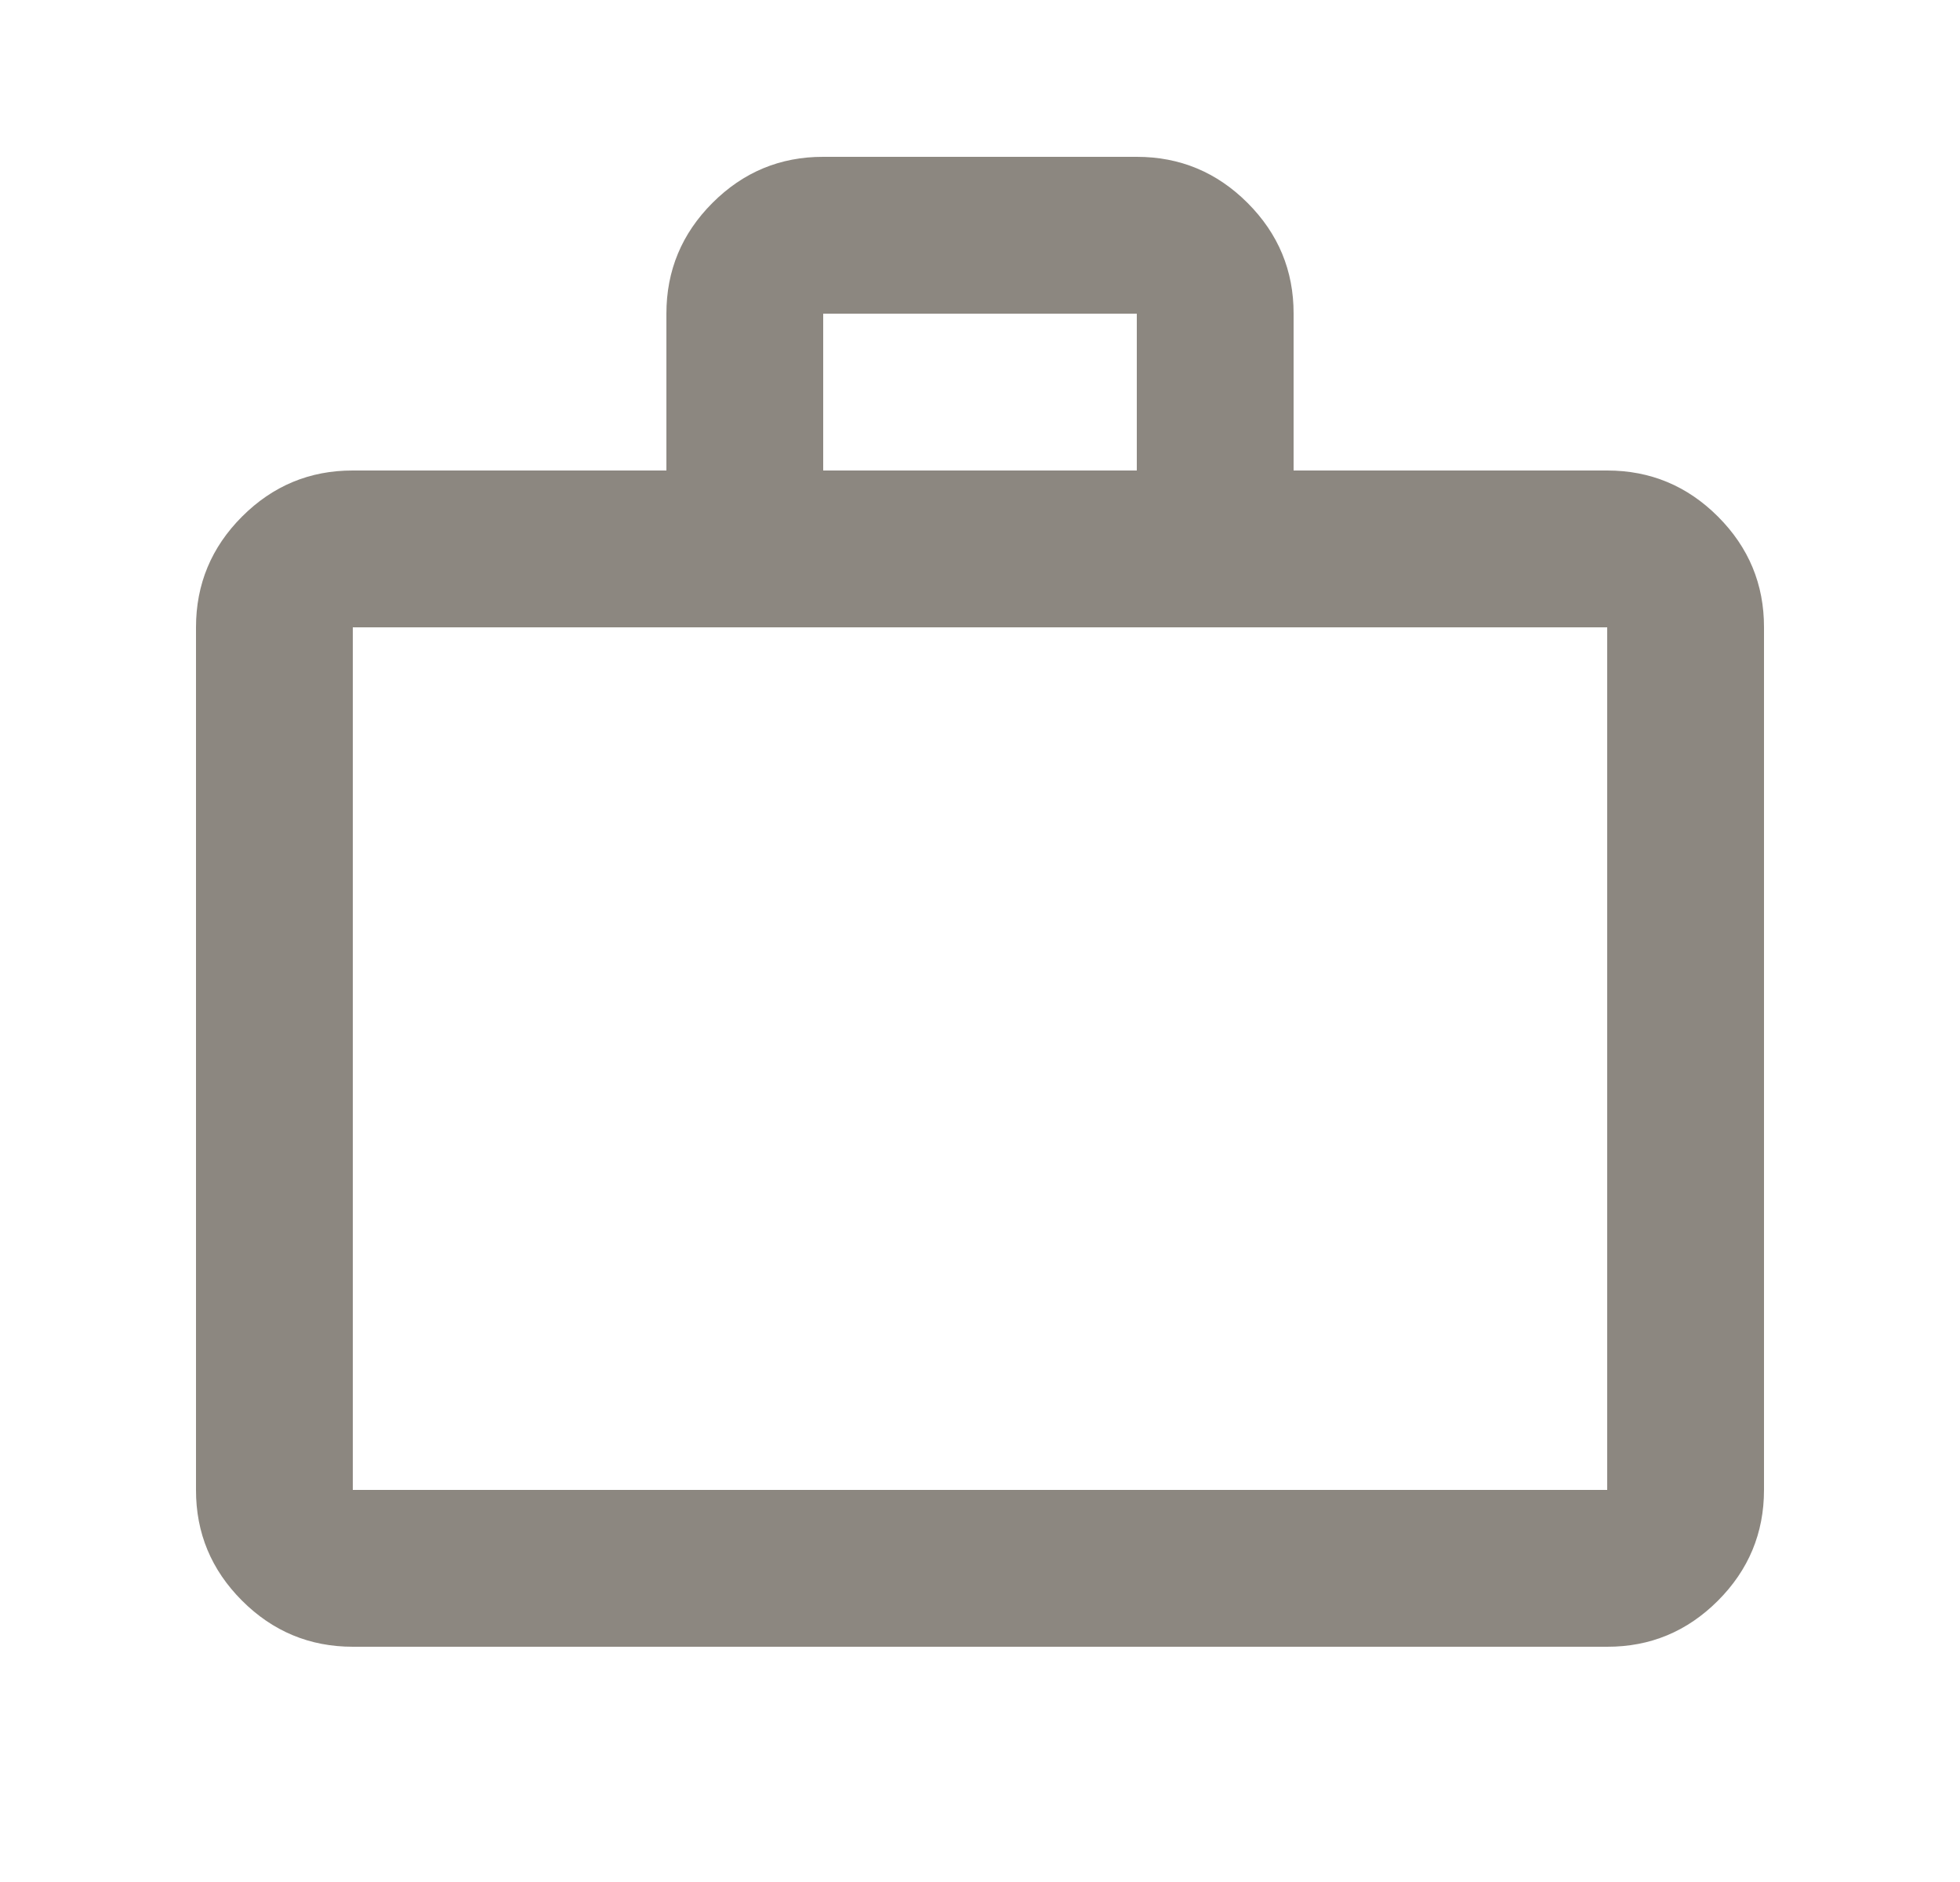 <?xml version="1.0" encoding="UTF-8" standalone="no"?><svg width='25' height='24' viewBox='0 0 25 24' fill='none' xmlns='http://www.w3.org/2000/svg'>
<path d='M4.5 21C3.95 21 3.479 20.804 3.087 20.412C2.695 20.02 2.499 19.549 2.5 19V8C2.5 7.45 2.696 6.979 3.088 6.587C3.48 6.195 3.951 5.999 4.5 6H8.5V4C8.5 3.45 8.696 2.979 9.088 2.587C9.48 2.195 9.951 1.999 10.5 2H14.5C15.05 2 15.521 2.196 15.913 2.588C16.305 2.98 16.501 3.451 16.5 4V6H20.5C21.05 6 21.521 6.196 21.913 6.588C22.305 6.98 22.501 7.451 22.5 8V19C22.5 19.55 22.304 20.021 21.912 20.413C21.52 20.805 21.049 21.001 20.5 21H4.5ZM4.5 19H20.5V8H4.5V19ZM10.5 6H14.5V4H10.5V6Z' fill='#1A1003' fill-opacity='0.5'/>
</svg>
